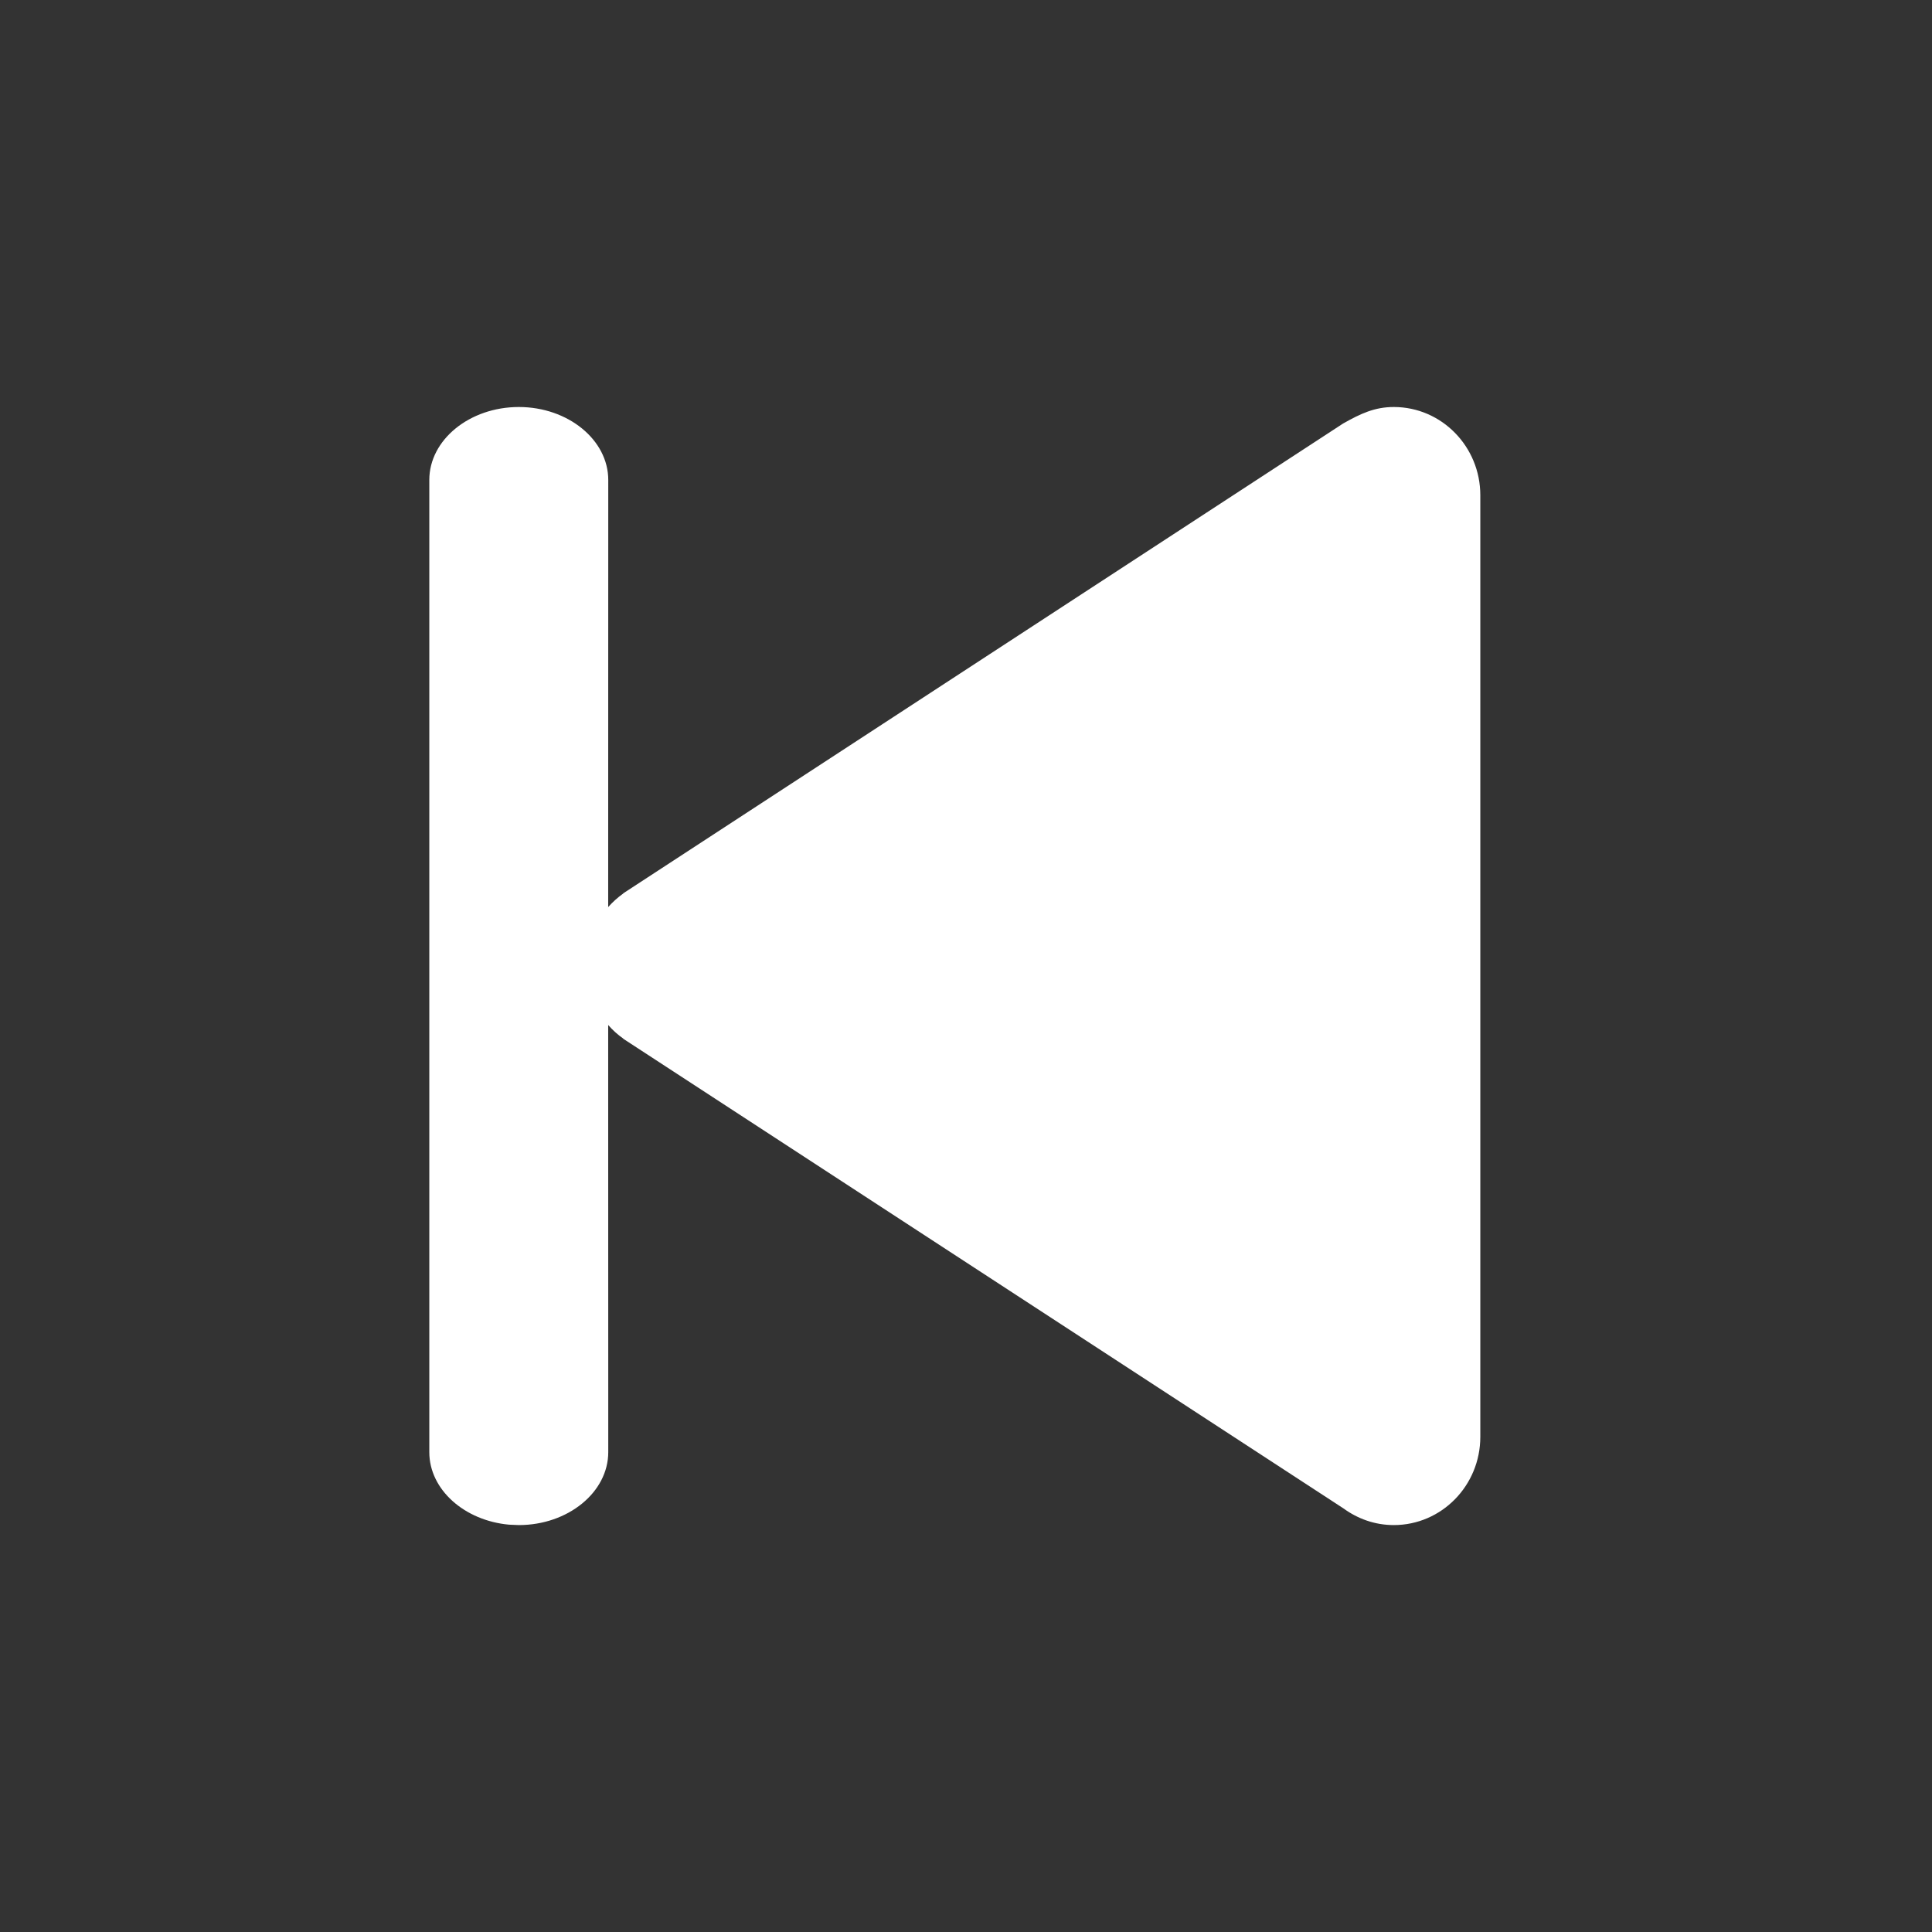 <?xml version="1.0" encoding="UTF-8"?>
<svg width="24px" height="24px" viewBox="0 0 24 24" version="1.1" xmlns="http://www.w3.org/2000/svg" xmlns:xlink="http://www.w3.org/1999/xlink">
    <rect x="0" y="0" width="24" height="24" fill="#333333" stroke="none"/>
    <title>icon_last</title>
    <g id="icon_last" stroke="none" stroke-width="1" fill="none" fill-rule="evenodd">
        <g id="number-2" transform="translate(5.333, 5.056)" fill="#ffffff">
            <path d="M11.944,0 C12.556,0 13.056,0.408 13.056,0.906 L13.056,12.983 C13.056,13.448 12.62,13.834 12.065,13.884 L11.944,13.889 C11.333,13.889 10.833,13.481 10.833,12.983 L10.834,7.677 C10.778,7.741 10.715,7.798 10.646,7.846 L10.646,7.846 L10.648,7.847 L1.7,13.682 C1.523,13.811 1.309,13.889 1.075,13.889 C0.481,13.889 0,13.398 0,12.793 L0,12.793 L0,1.096 C0,0.491 0.481,0 1.075,0 C1.312,0 1.487,0.082 1.706,0.206 L1.706,0.206 L10.648,6.042 C10.647,6.043 10.646,6.043 10.646,6.043 C10.715,6.092 10.778,6.149 10.834,6.212 L10.833,0.906 C10.833,0.408 11.333,0 11.944,0 Z" id="shape" transform="translate(6.528, 6.944) scale(-1, 1) translate(-6.528, -6.944) "></path>
        </g>
    </g>
</svg>